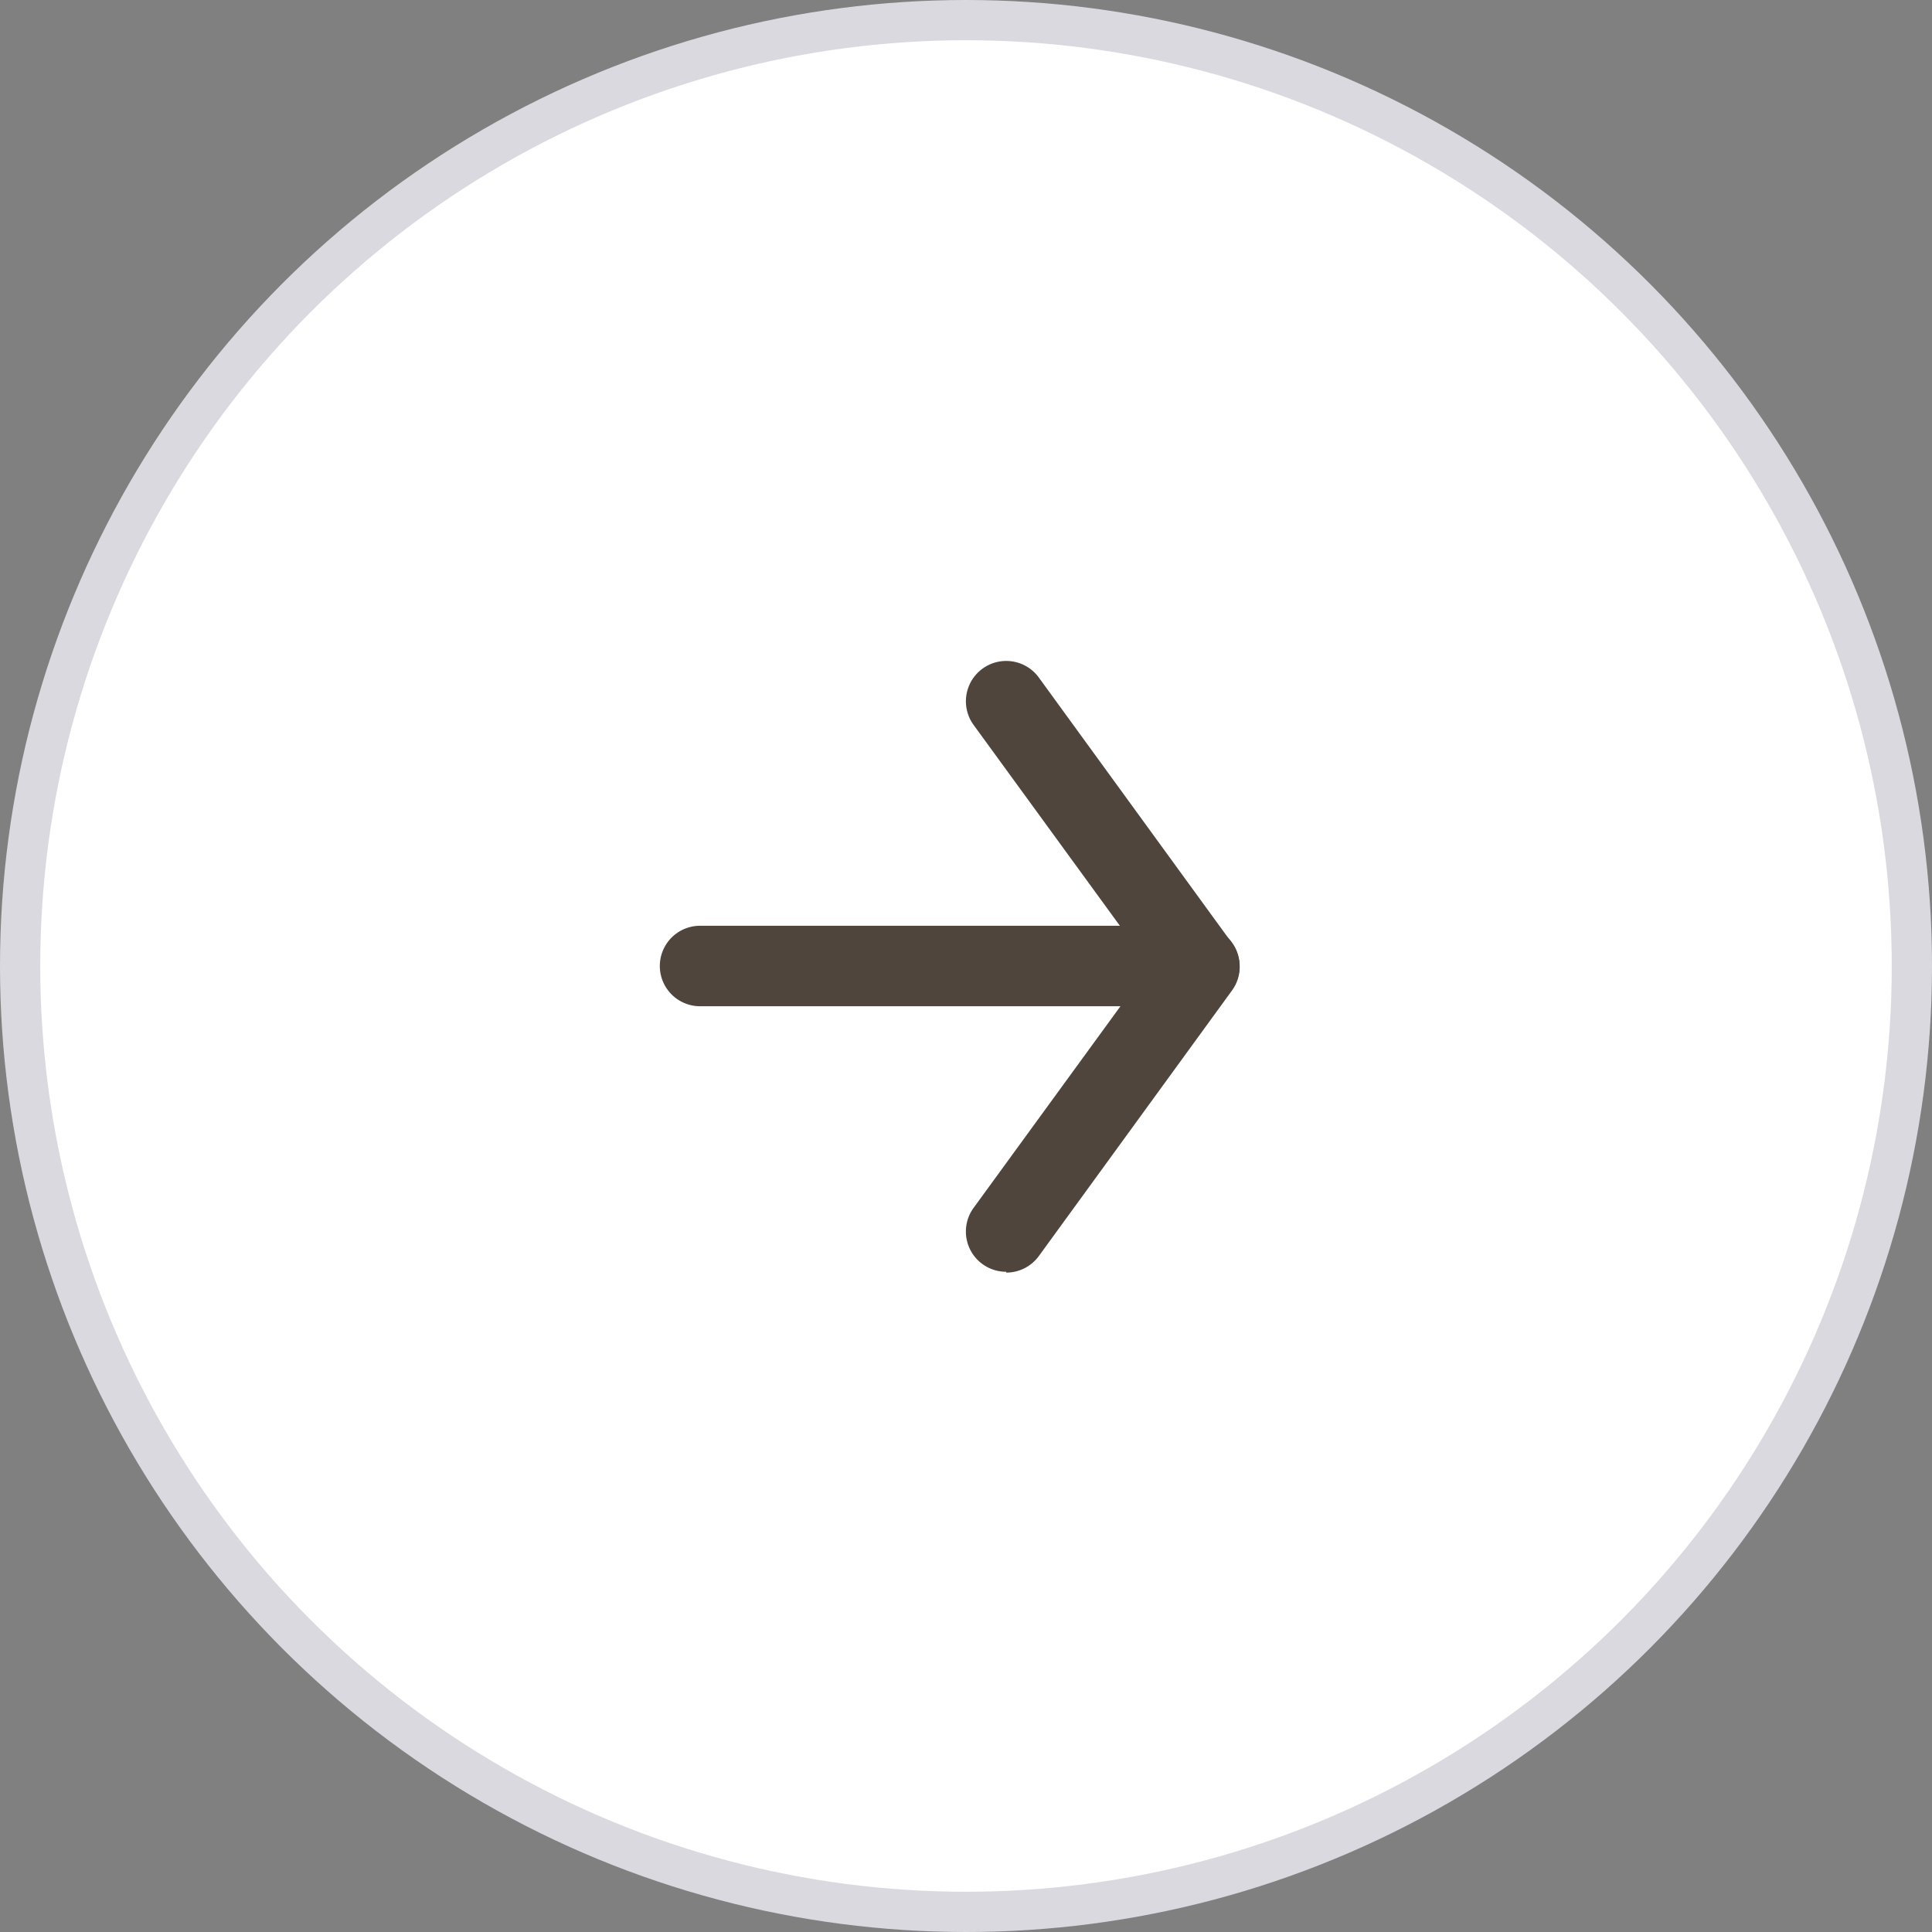 <svg id="Isolation_Mode" data-name="Isolation Mode" xmlns="http://www.w3.org/2000/svg" viewBox="0 0 48.02 48.02"><rect x="0" y="0" width="48.02" height="48.02" fill="#808080" stroke="none"/><defs><style>.cls-1{fill:#fff;stroke:#d9d9df;stroke-miterlimit:10;}.cls-2{fill:#4f453c;}</style></defs><title>slider-controls_right</title><circle class="cls-1" cx="24.01" cy="24.01" r="23.51"/><path class="cls-2" d="M1893.69,710.79a1,1,0,0,1-.81-1.59l4.37-6-4.37-6a1,1,0,0,1,1.62-1.18l4.8,6.6a1,1,0,0,1,0,1.18l-4.8,6.6a1,1,0,0,1-.81.41Z" transform="translate(-1868.68 -679.18)"/><path class="cls-2" d="M1898.49,704.19h-12.41a1,1,0,0,1,0-2h12.41a1,1,0,0,1,0,2Z" transform="translate(-1868.68 -679.18)"/></svg>